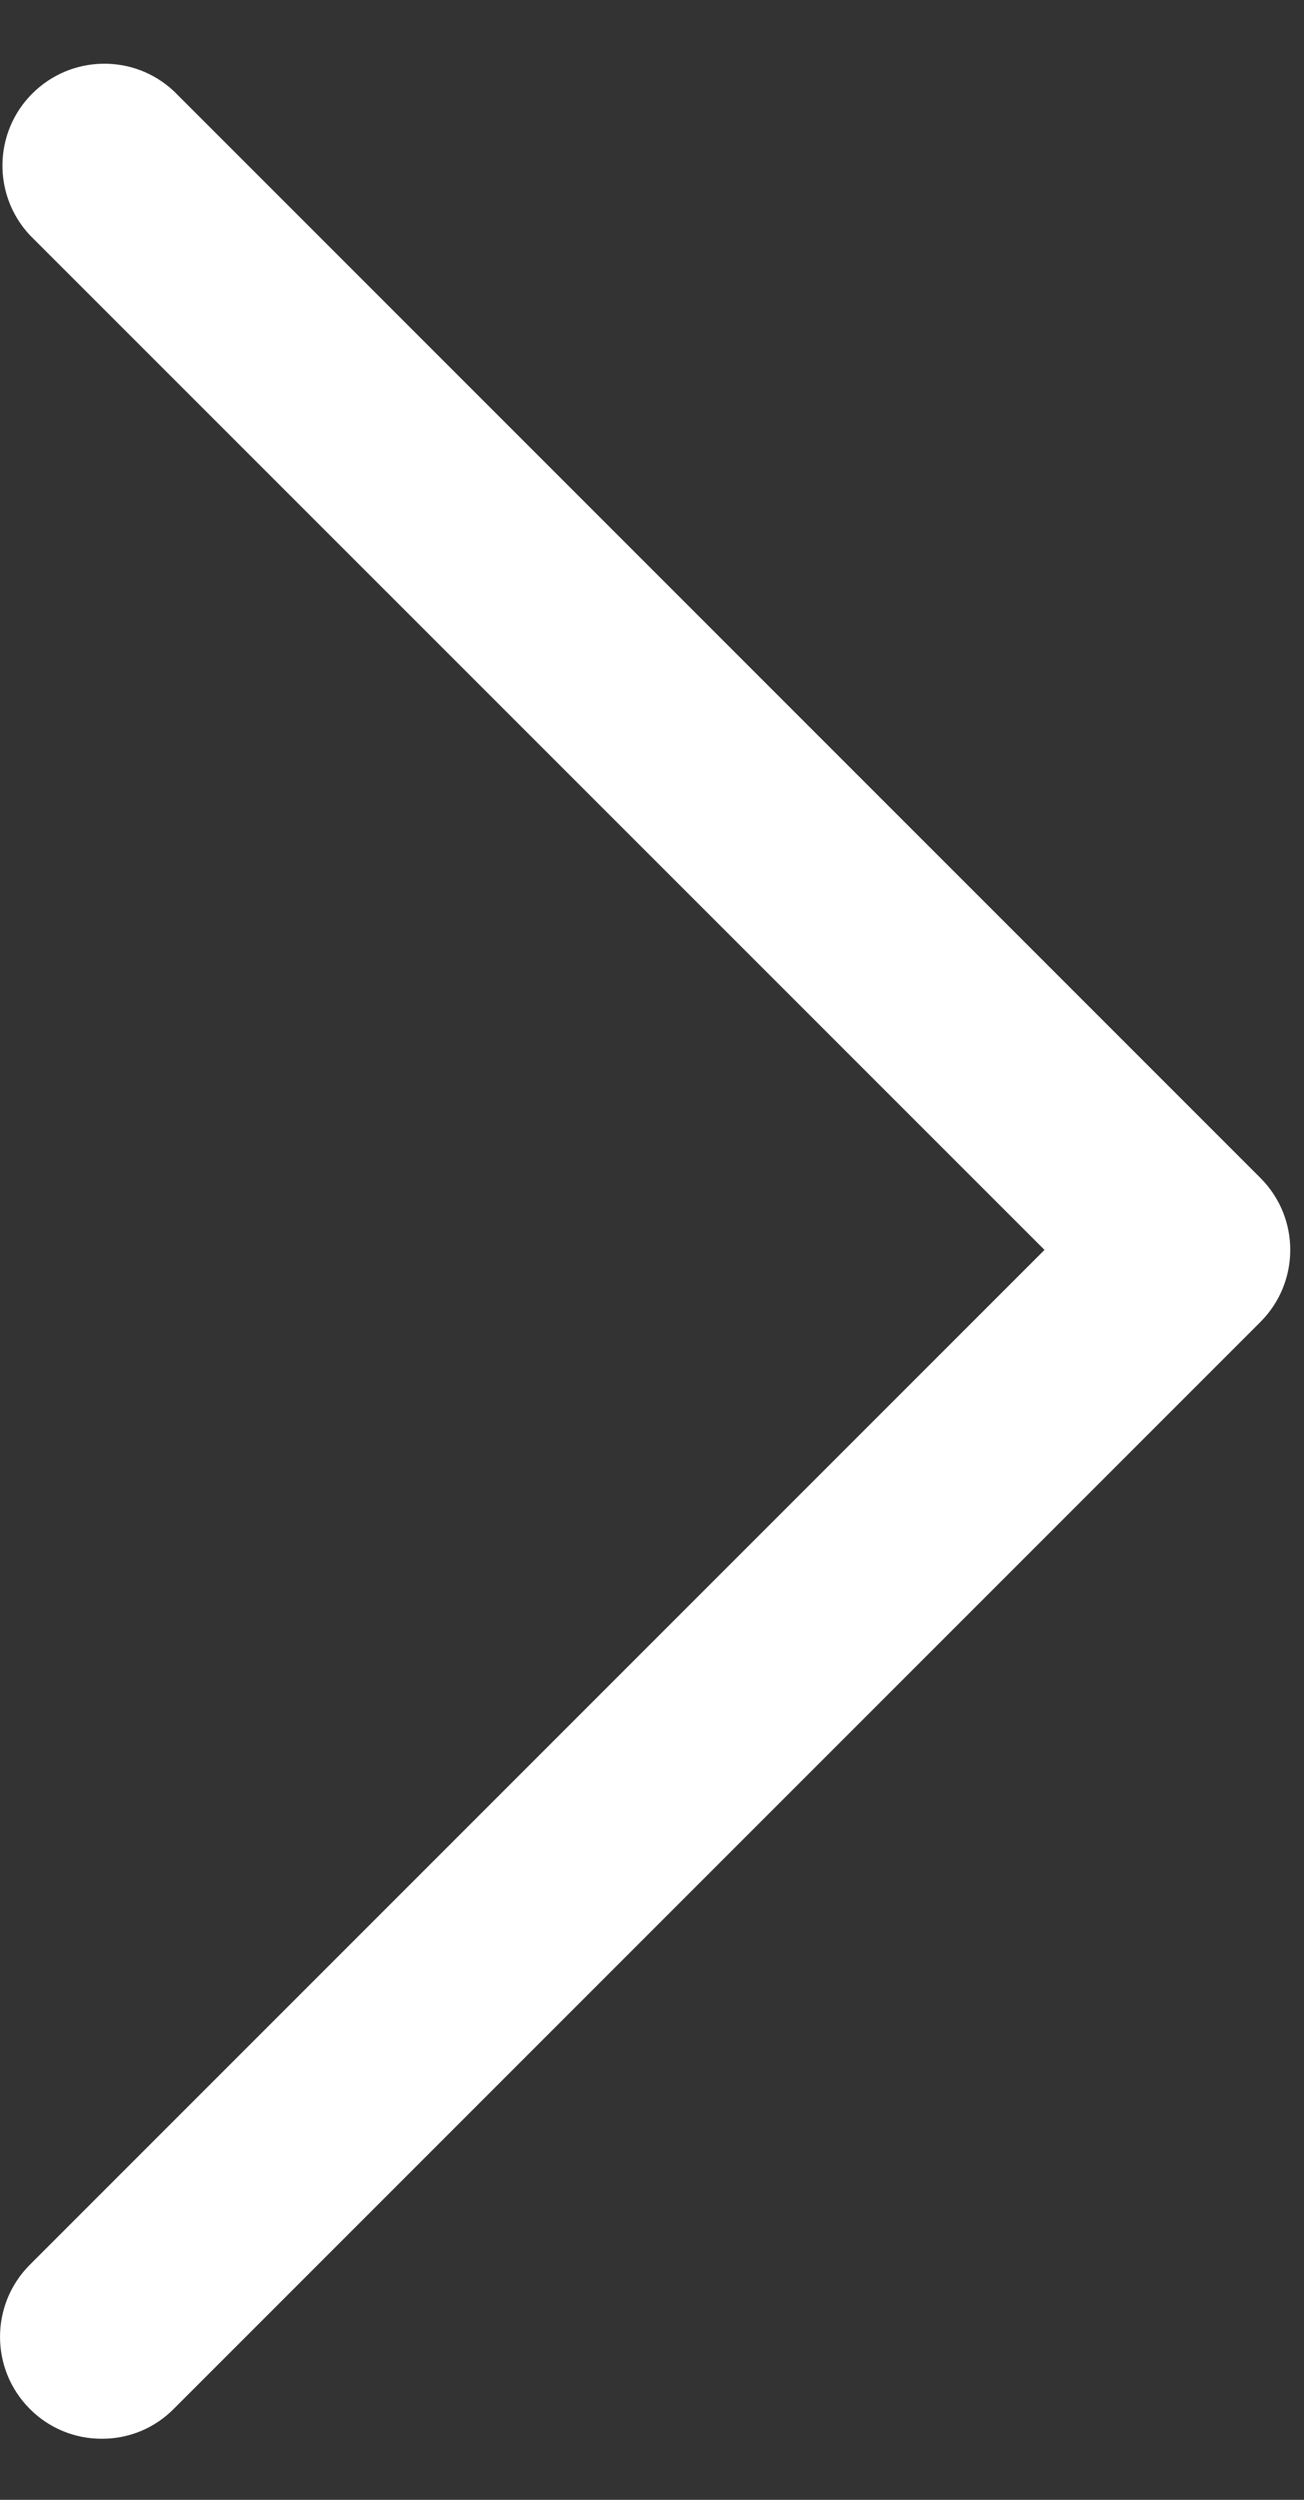 <svg width="12" height="23" viewBox="0 0 12 23" fill="none" xmlns="http://www.w3.org/2000/svg" >
<rect x="0" y="0" width="12" height="23" fill="#333333" stroke="none"/>
<path d="M0.937 22.438C1.186 22.439 1.425 22.34 1.599 22.163L11.599 12.163C11.965 11.796 11.965 11.204 11.599 10.838L1.599 0.838C1.23 0.493 0.654 0.504 0.297 0.861C-0.06 1.218 -0.07 1.793 0.274 2.163L9.612 11.5L0.274 20.838C-0.091 21.204 -0.091 21.797 0.274 22.163C0.449 22.34 0.688 22.439 0.937 22.438Z" fill="white"/>
</svg>
